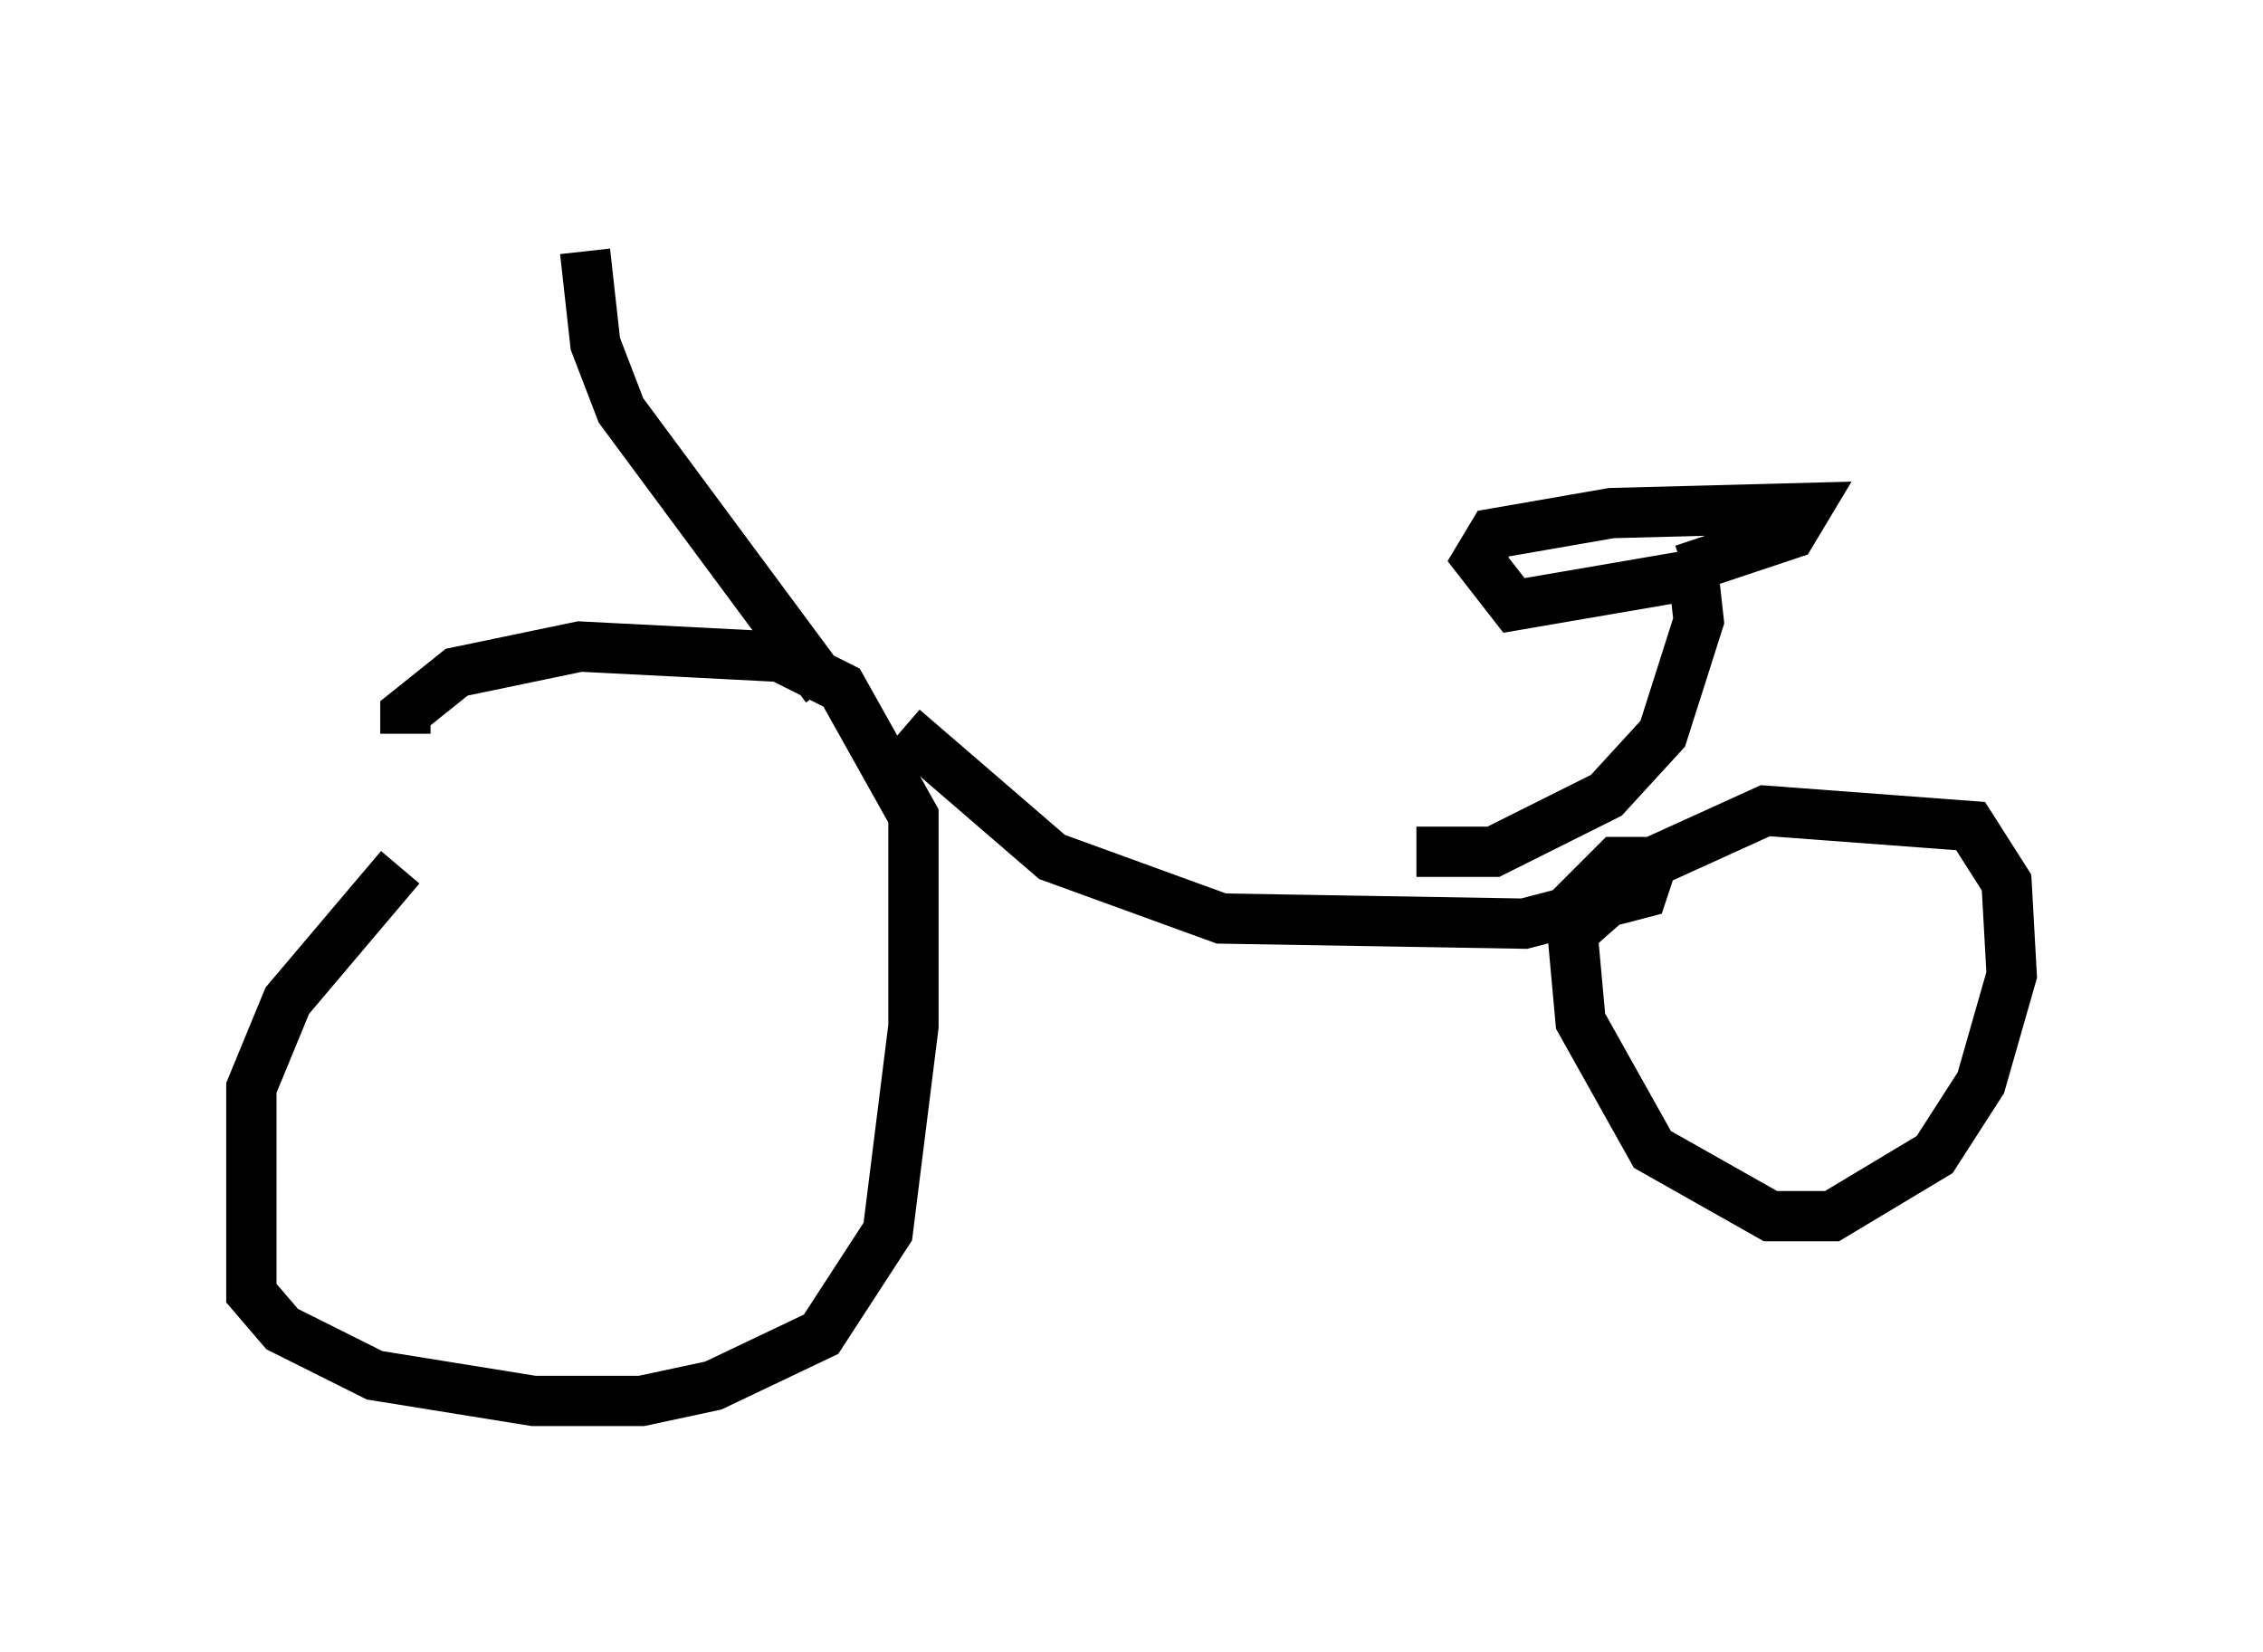 <?xml version="1.0" encoding="utf-8" ?>
<svg baseProfile="full" height="32.867" version="1.1" width="45.015" xmlns="http://www.w3.org/2000/svg" xmlns:ev="http://www.w3.org/2001/xml-events" xmlns:xlink="http://www.w3.org/1999/xlink"><defs /><rect fill="white" height="32.867" width="45.015" x="0" y="0" /><path d="M9.696, 16.638 m-1.735, 0.613 l-2.246, 2.654 -0.715, 1.735 l0.0, 4.083 0.613, 0.715 l1.838, 0.919 3.165, 0.51 l2.144, 0.0 1.429, -0.306 l2.144, -1.021 1.327, -2.042 l0.51, -4.083 0.0, -4.185 l-1.429, -2.552 -1.225, -0.613 l-3.981, -0.204 -2.45, 0.51 l-1.021, 0.817 0.0, 0.408 m9.902, -0.102 l2.96, 2.552 3.369, 1.225 l6.023, 0.102 2.348, -0.613 l0.204, -0.613 m0.0, 0.0 l-0.715, 0.0 -0.919, 0.919 l0.204, 2.246 1.429, 2.552 l2.348, 1.327 1.225, 0.0 l2.042, -1.225 0.919, -1.429 l0.613, -2.144 -0.102, -1.838 l-0.715, -1.123 -4.083, -0.306 l-2.246, 1.021 -1.735, 1.531 m-2.96, -1.735 l1.531, 0.0 2.246, -1.123 l1.123, -1.225 0.715, -2.246 l-0.102, -0.919 m0.0, 0.0 l-3.573, 0.613 -0.715, -0.919 l0.306, -0.51 2.348, -0.408 l3.879, -0.102 -0.306, 0.51 l-2.144, 0.715 m-17.048, 2.348 l-4.083, -5.513 -0.51, -1.327 l-0.204, -1.838 " fill="none" stroke="black" stroke-width="1" /></svg>